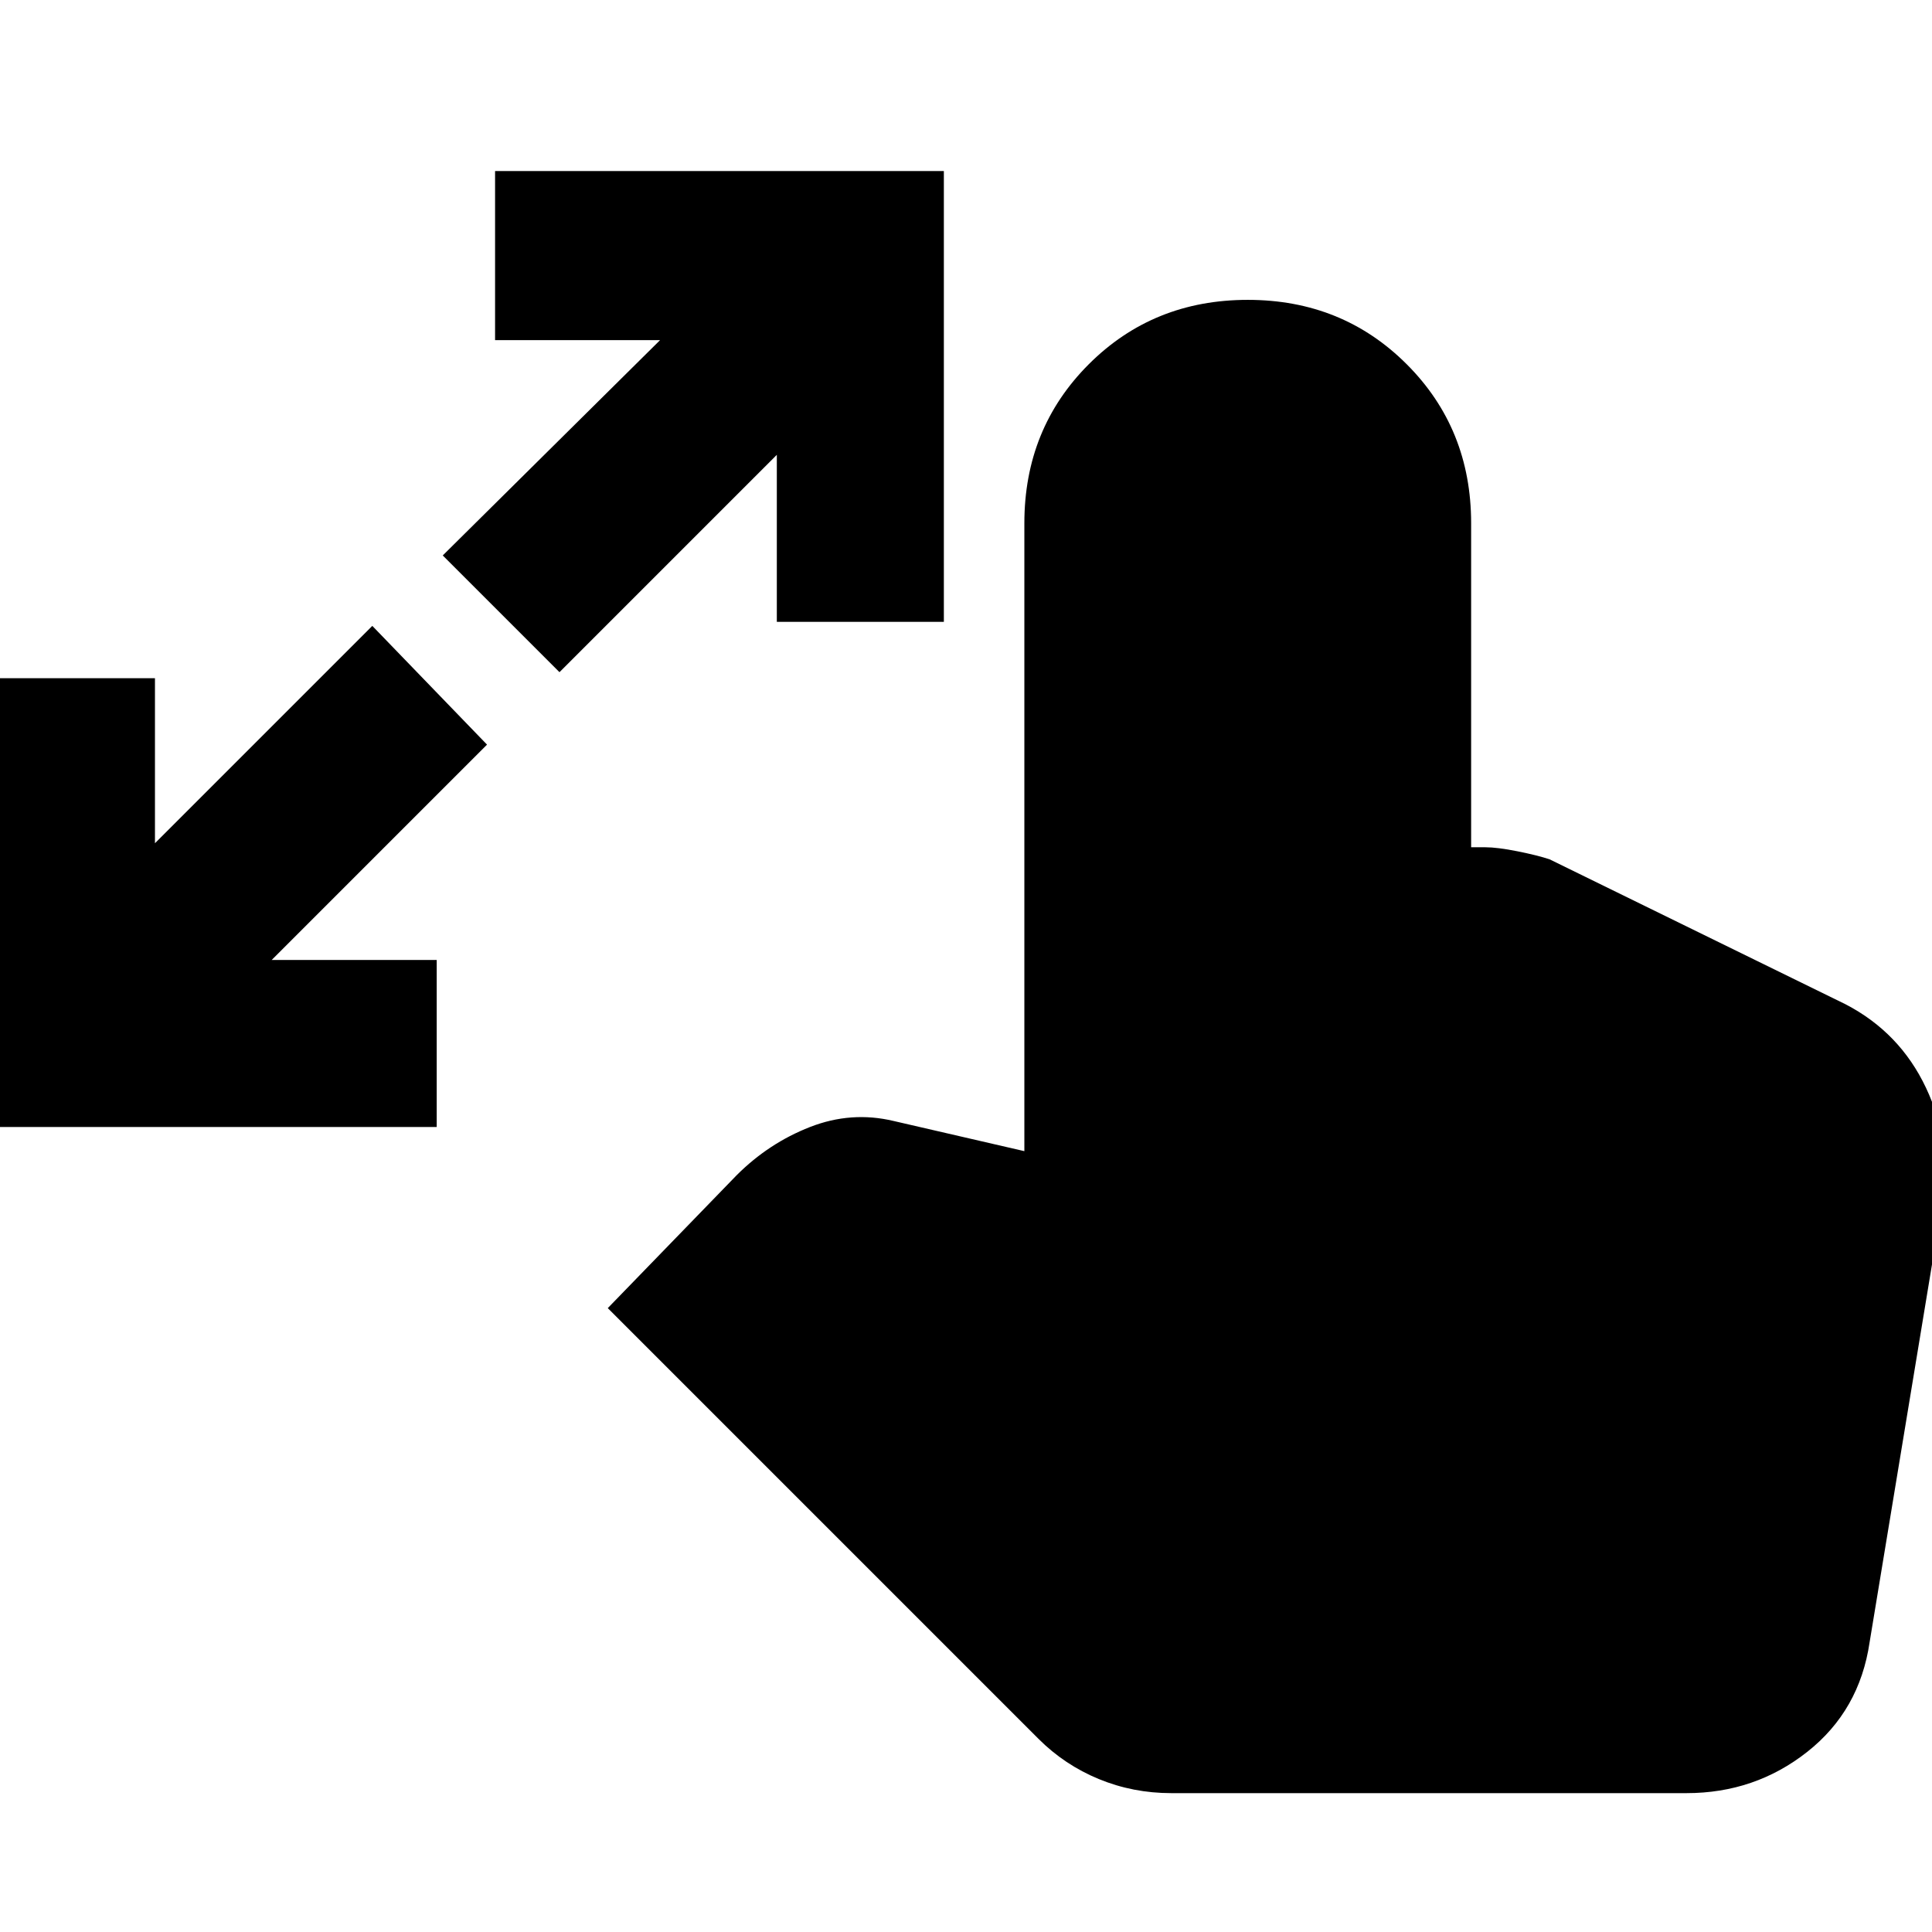 <svg xmlns="http://www.w3.org/2000/svg" width="48" height="48" viewBox="0 96 960 960"><path d="M-6 656V433h83v82l108-108 57 59-107 107h82v83H-6Zm284-226-58-58 108-107h-82v-84h223v224h-83v-83L278 430Zm304 557q-19 0-36-7t-30-20L302 746l64-66q16-16 36.5-24t41.5-3l65 15V356q0-47 32-79t79-32q47 0 79 32t32 79v161h7q6 0 16 2t16 4l147 72q27 14 40 41.5t8 57.5l-36 218q-5 34-31 54.5T838 987H582Z"/></svg>